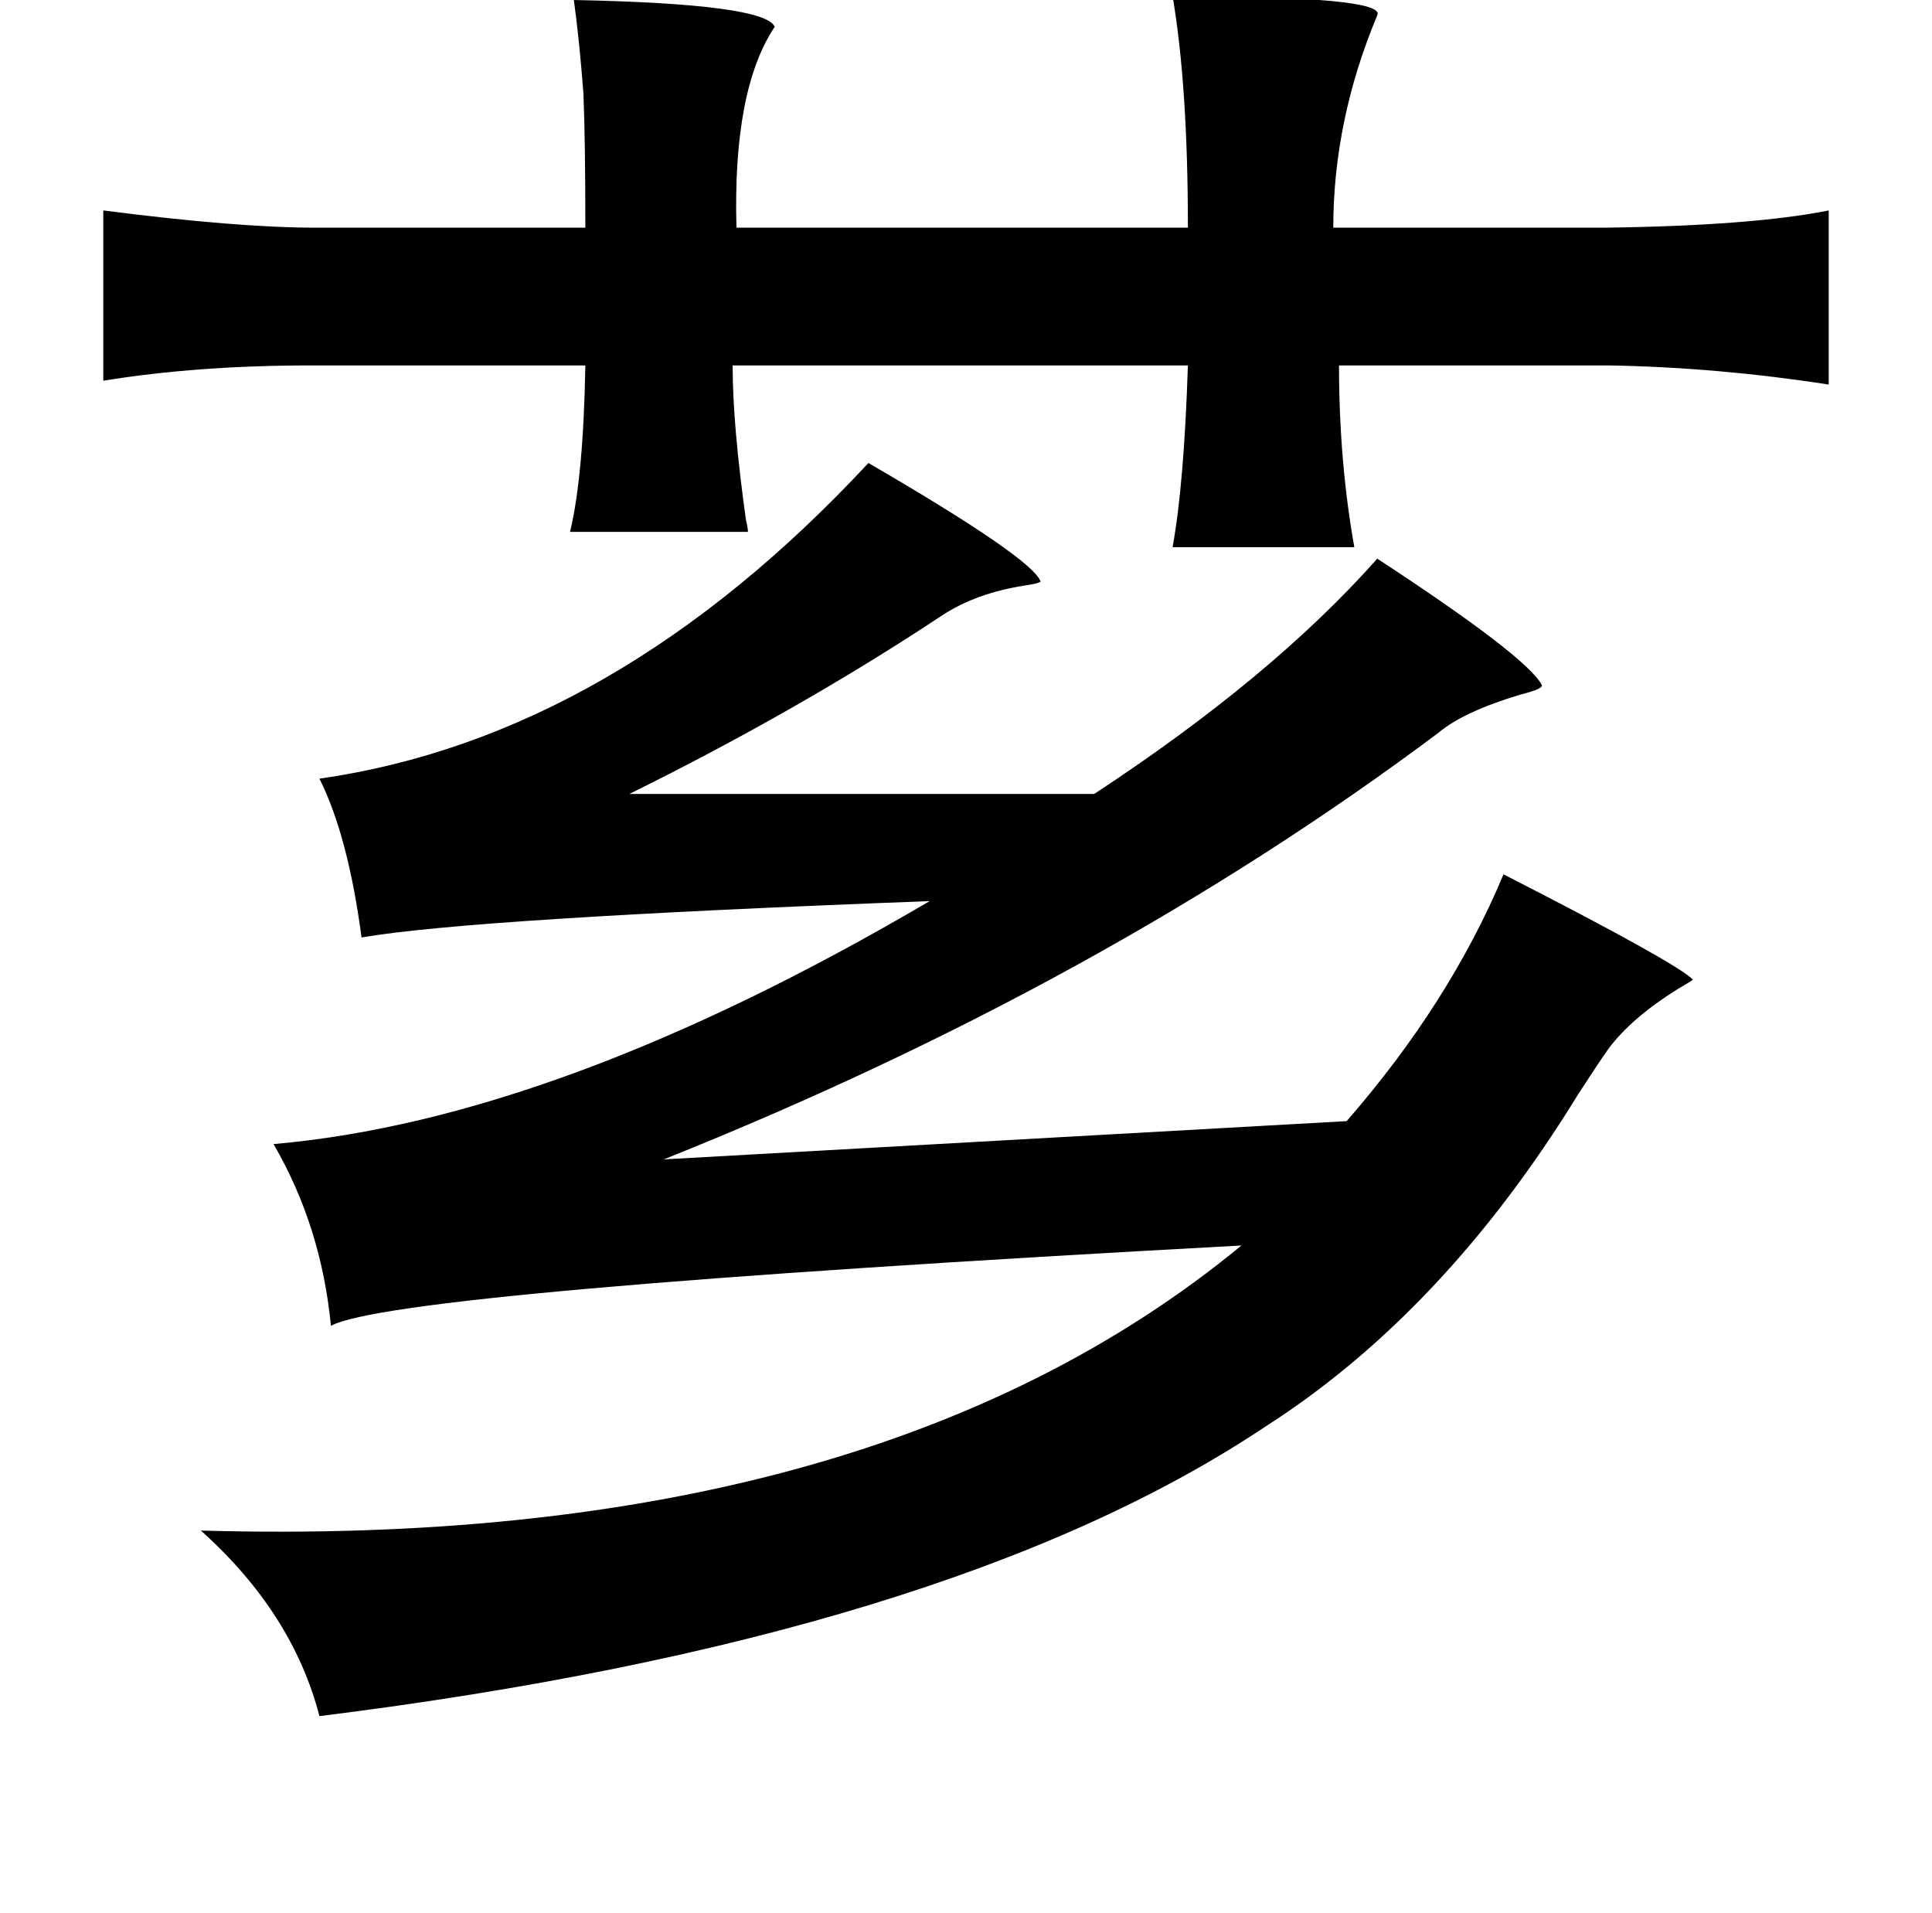 <?xml version="1.0" standalone="no"?>
<!DOCTYPE svg PUBLIC "-//W3C//DTD SVG 1.1//EN" "http://www.w3.org/Graphics/SVG/1.1/DTD/svg11.dtd" >
<svg xmlns="http://www.w3.org/2000/svg" xmlns:xlink="http://www.w3.org/1999/xlink" version="1.1" viewBox="-10 0 1010 1000">
   <path fill="currentColor"
d="M603 -2q112 0 107 10q-23 55 -23 111h142q77 -1 117 -9v91q-58 -9 -115 -10h-141q0 50 8 95h-95q6 -33 8 -95h-238q0 31 7 81q1 4 1 6h-93q7 -29 8 -87h-143q-60 0 -109 8v-89q70 9 111 9h141q0 -46 -1 -70q-2 -27 -5 -49q100 2 105 14q-22 33 -20 105h236q0 -74 -8 -121
zM444 242q86 50 90 62q-1 1 -8 2q-26 4 -44 16q-74 49 -163 93h243q93 -61 148 -123q78 51 86 66q1 2 -11 5q-30 9 -43 20q-175 131 -405 223l357 -20q54 -62 82 -129q90 46 99 55q-1 1 -8 5q-24 15 -36 31q-5 7 -16 24q-70 114 -164 174q-165 110 -494 151q-14 -54 -62 -97
q351 10 544 -149q-443 24 -476 42q-5 -52 -30 -95q149 -13 343 -127q-239 9 -297 19q-7 -53 -22 -83q154 -22 287 -165z" />
</svg>
